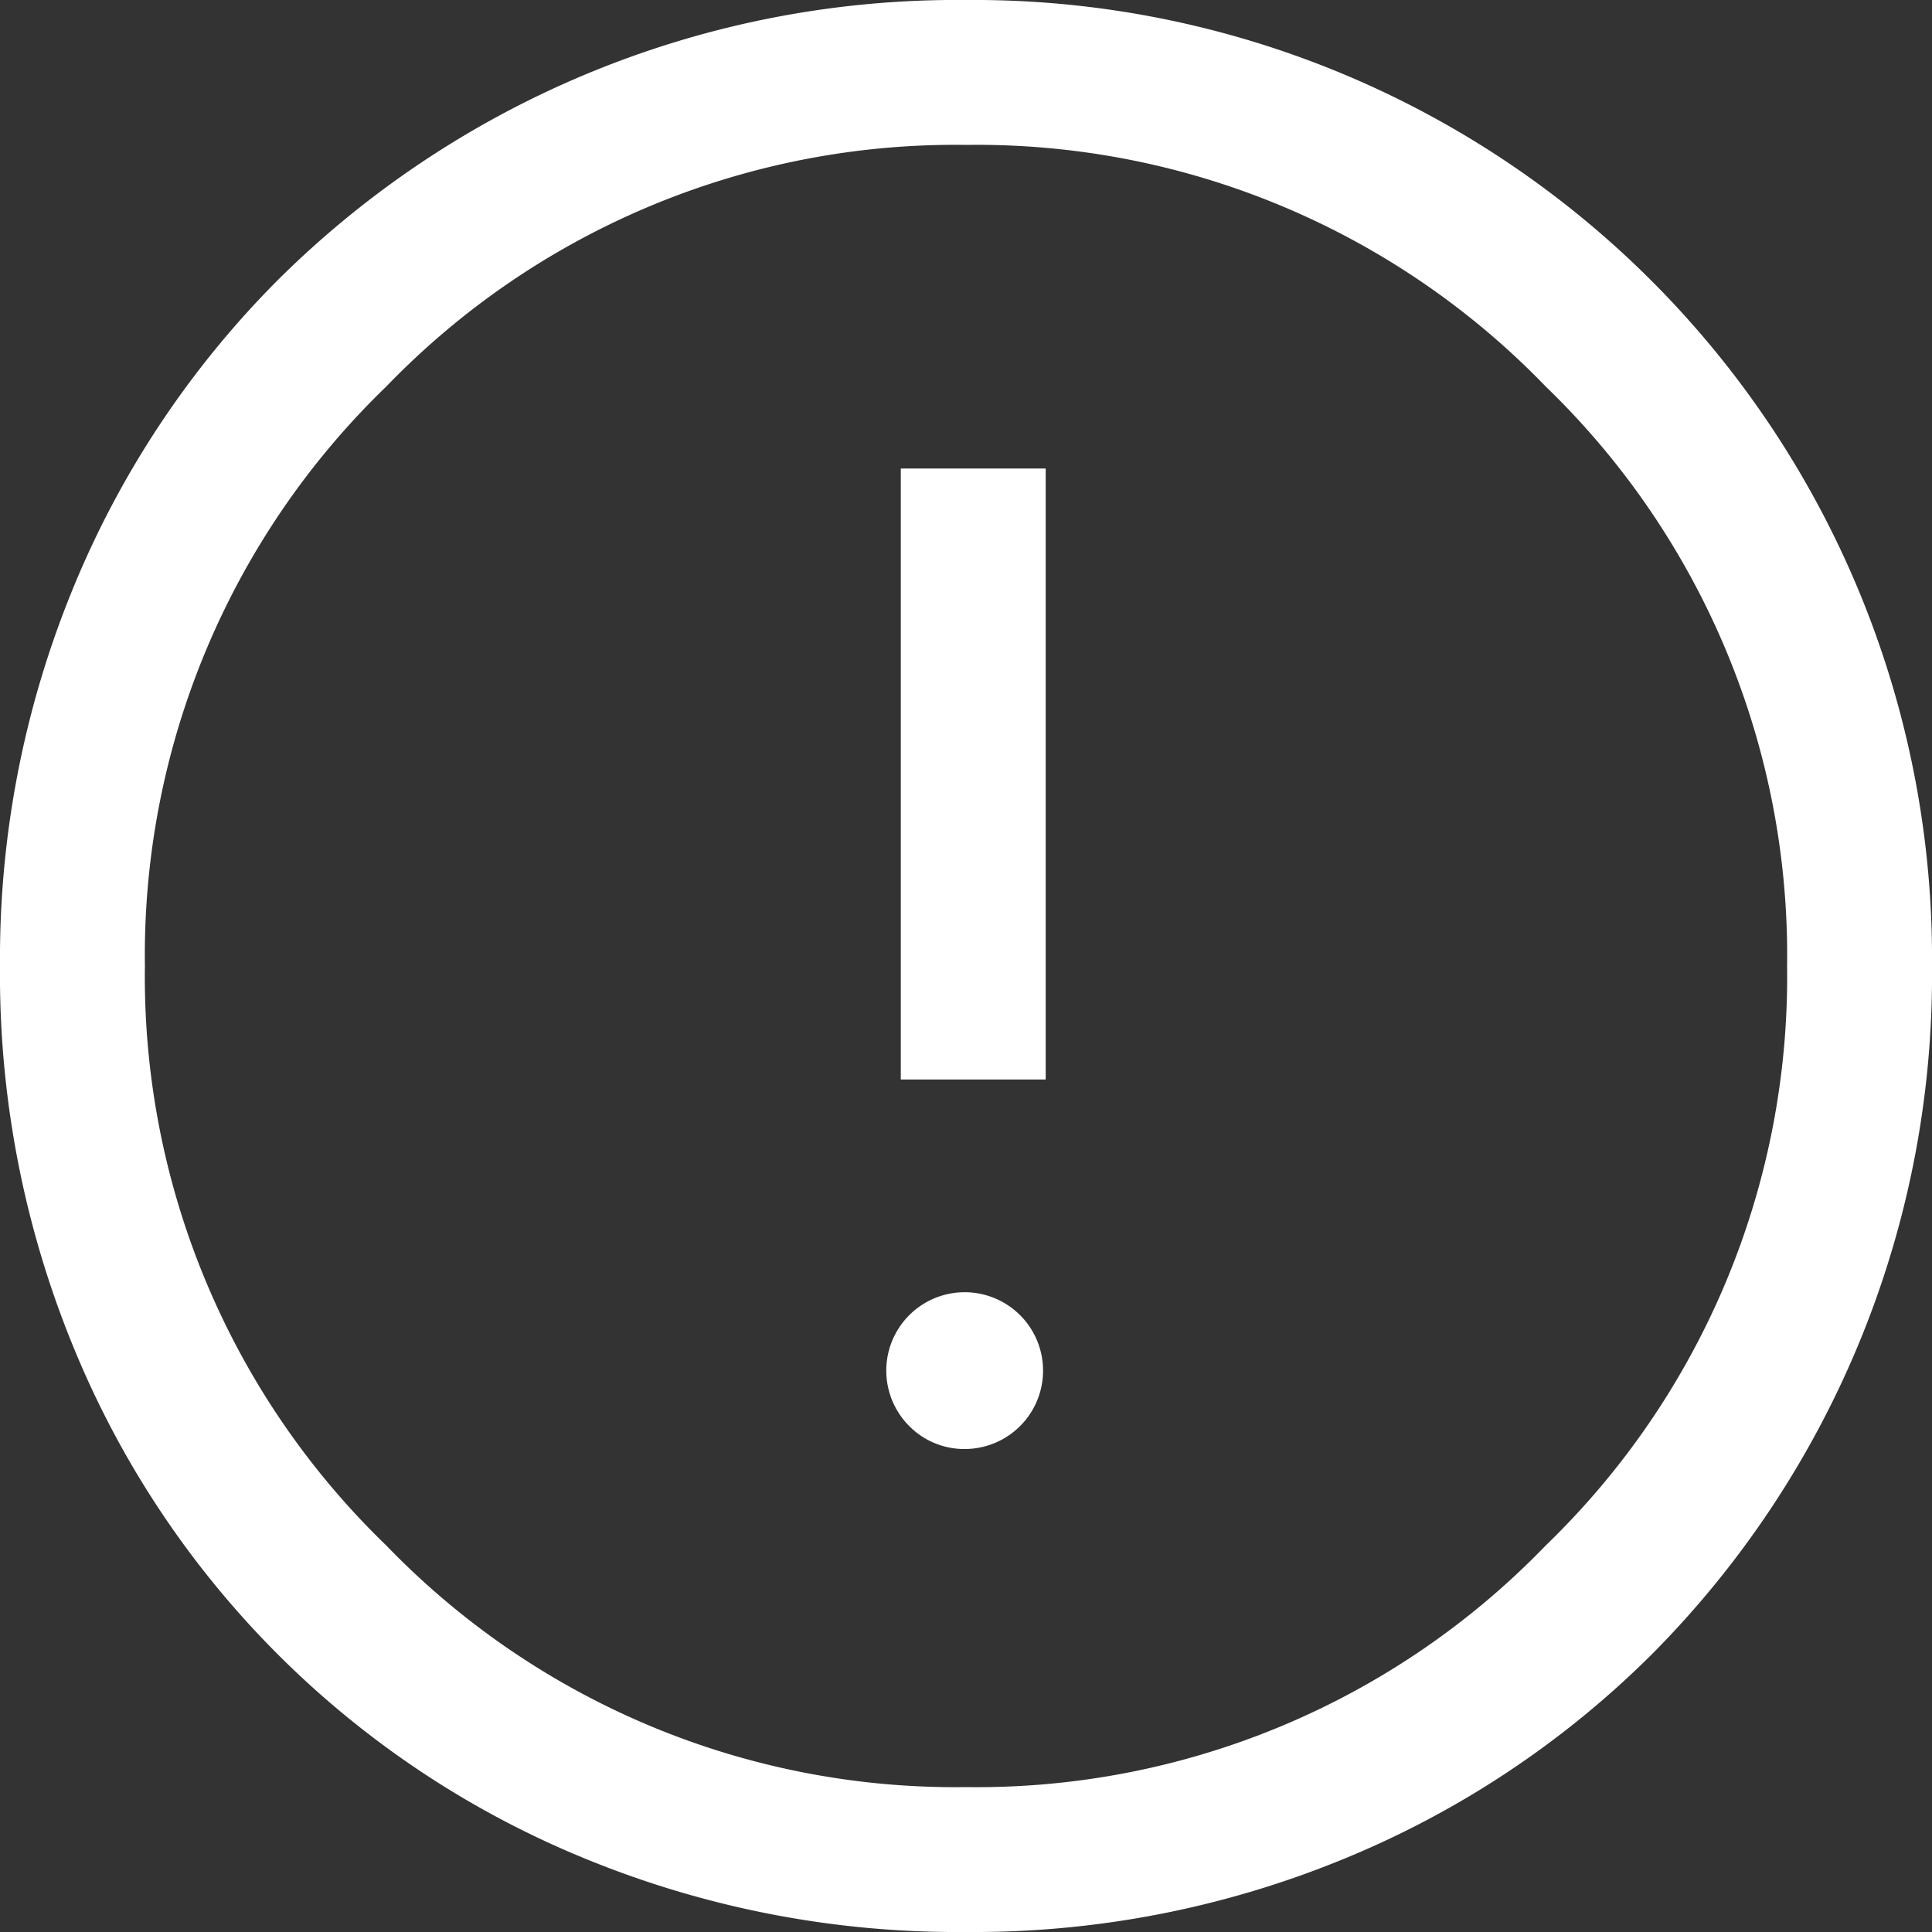<svg xmlns="http://www.w3.org/2000/svg" width="40" height="40" viewBox="0 0 40 40">
  <rect x="0" y="0" width="40" height="40" fill="#333333" stroke="none"/>
  <path id="error-2" d="M22.65,26.35h3V13.7h-3ZM24,34a1.623,1.623,0,1,0-1.175-.475A1.6,1.6,0,0,0,24,34Zm0,10a20.285,20.285,0,0,1-7.9-1.525A19.357,19.357,0,0,1,5.525,31.9,20.285,20.285,0,0,1,4,24a20.156,20.156,0,0,1,1.525-7.85A19.52,19.52,0,0,1,9.75,9.8,19.939,19.939,0,0,1,24,4,19.84,19.84,0,0,1,44,24a19.939,19.939,0,0,1-5.8,14.25,19.52,19.52,0,0,1-6.35,4.225A20.156,20.156,0,0,1,24,44Zm0-20Zm0,17a16.366,16.366,0,0,0,12-5,16.366,16.366,0,0,0,5-12,16.366,16.366,0,0,0-5-12A16.366,16.366,0,0,0,24,7a16.366,16.366,0,0,0-12,5A16.366,16.366,0,0,0,7,24a16.366,16.366,0,0,0,5,12A16.366,16.366,0,0,0,24,41Z" transform="translate(-4 -4)" fill="#fff"/>
</svg>

